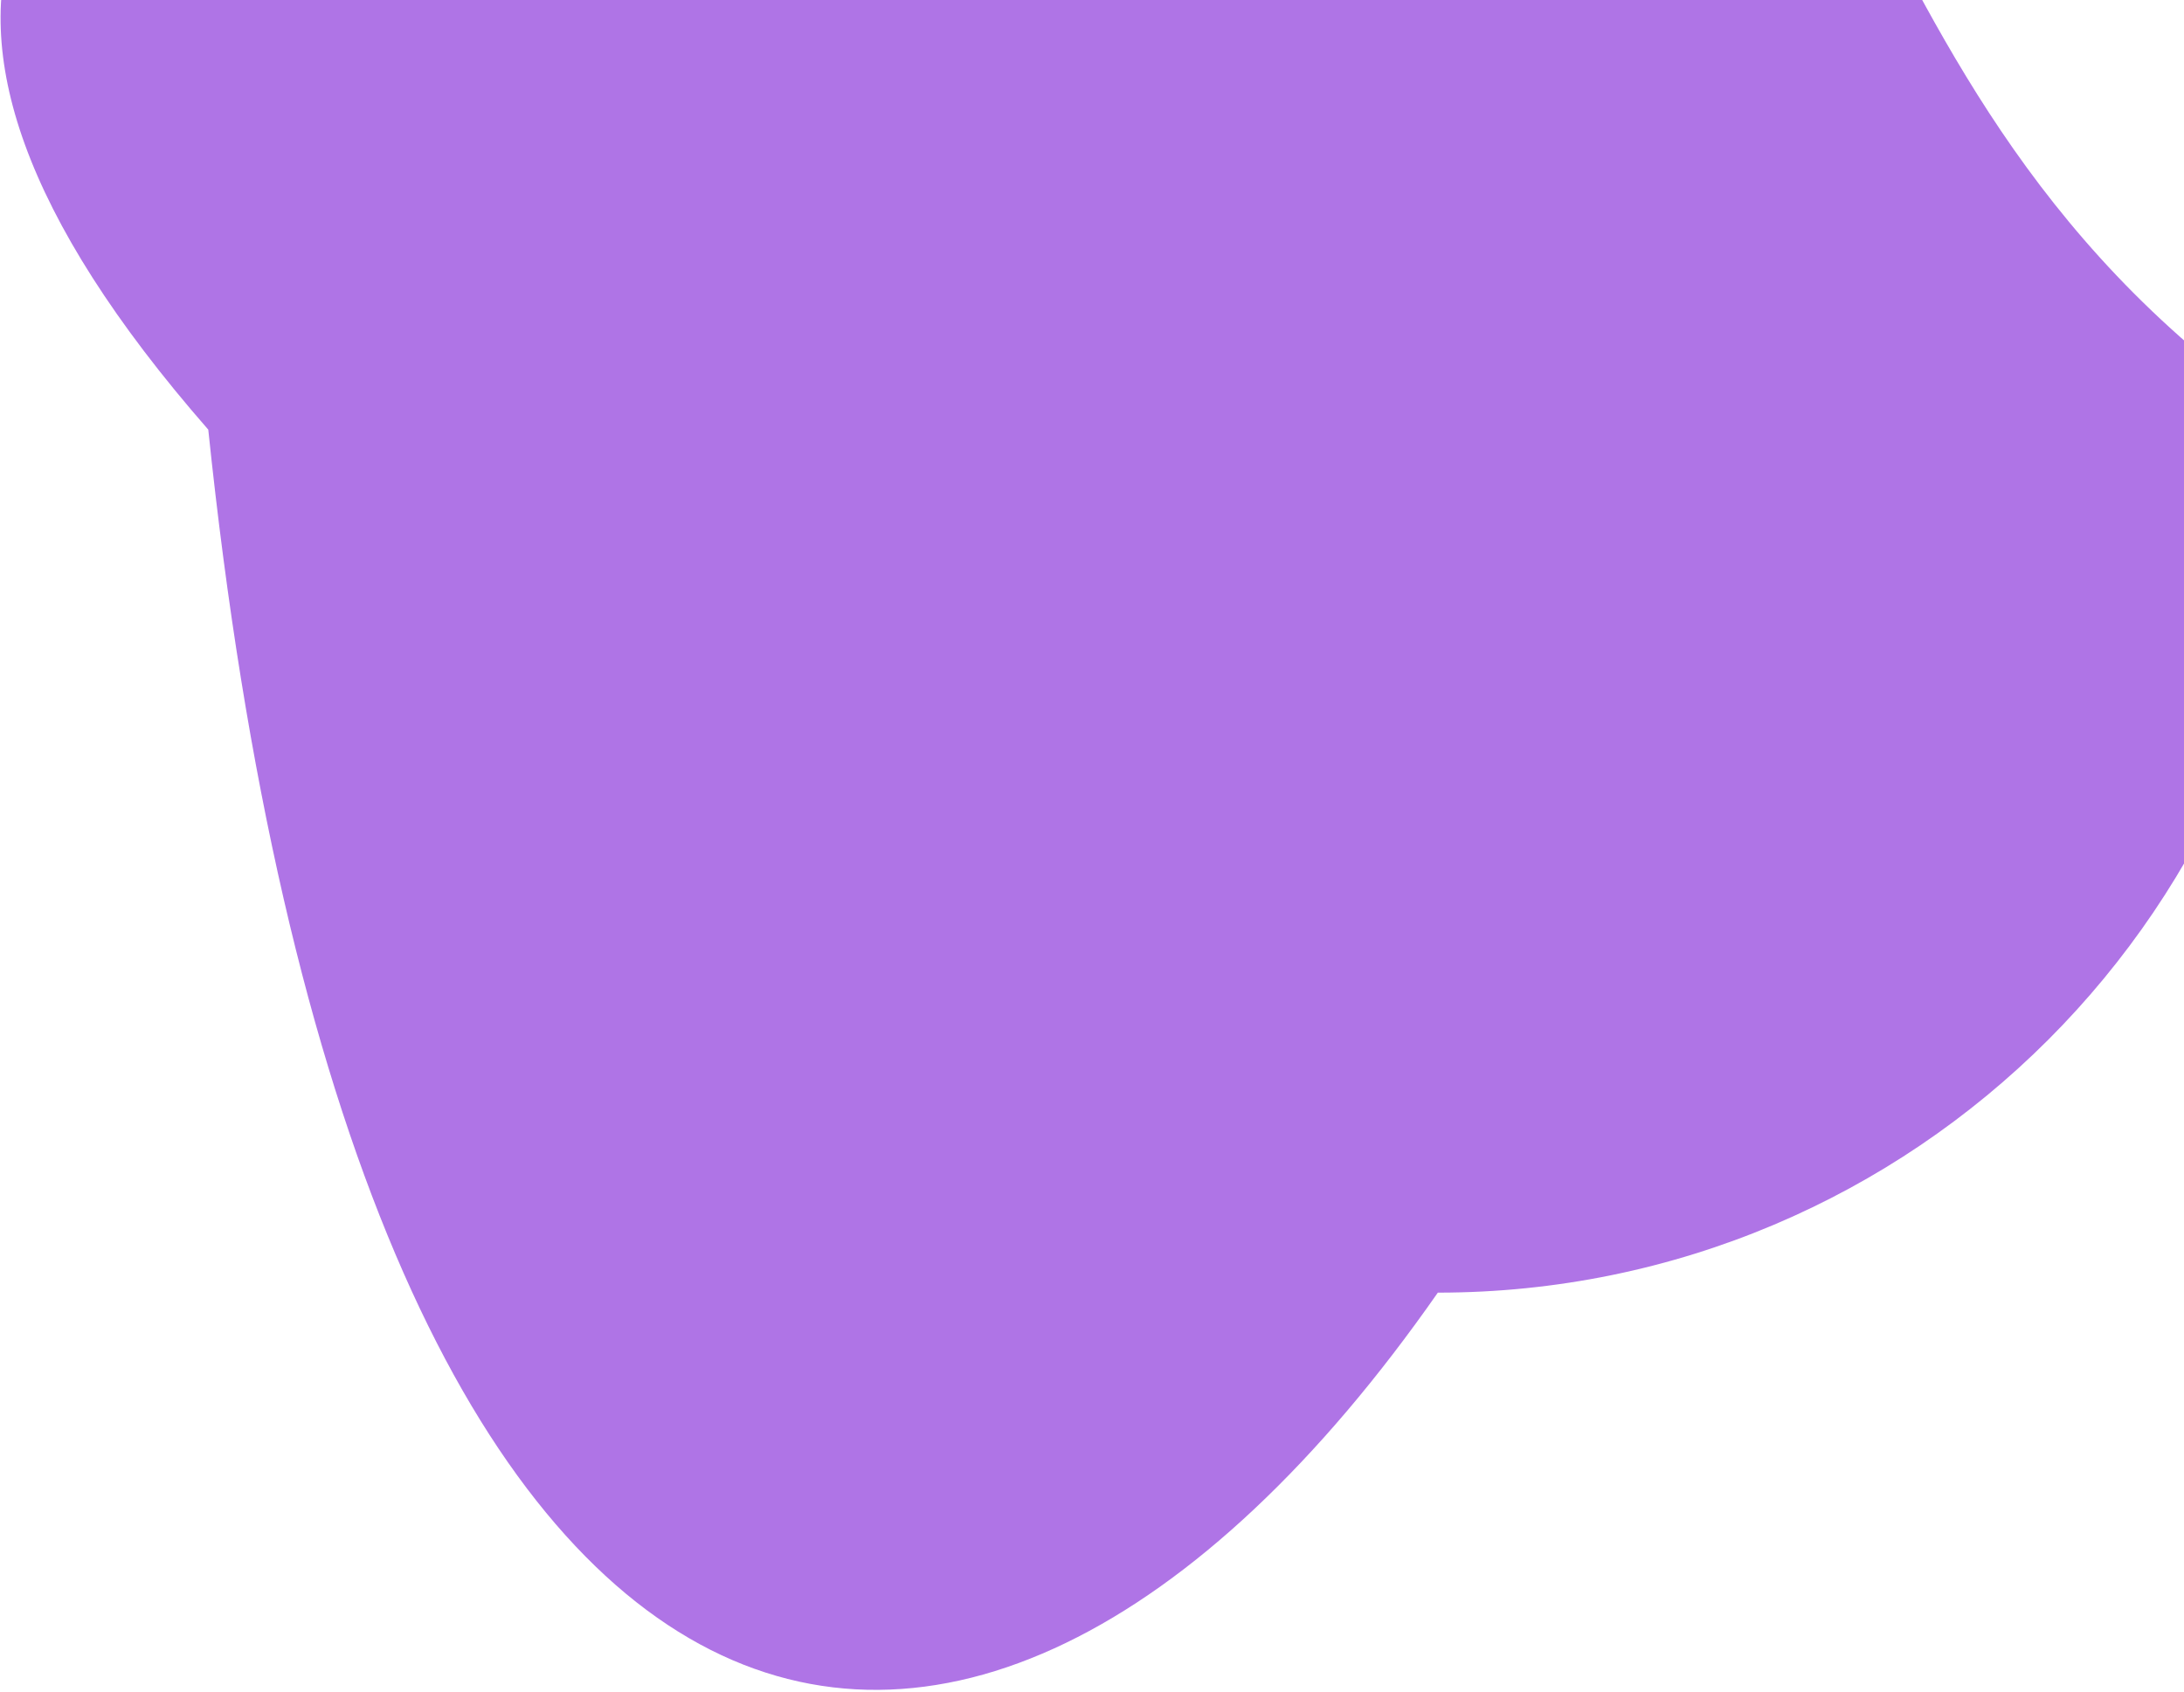 <svg viewBox="0 0 582 451" fill="none" xmlns="http://www.w3.org/2000/svg">
<path d="M613.158 114.5C613.158 241.526 510.183 344.5 383.158 344.5C256.5 526 94.5 489.5 55.5 114.5C-145.5 -115.5 256.132 -115.5 383.158 -115.5C510.183 -115.5 474.5 22.5 613.158 114.5Z" fill="#9B51E0" fill-opacity="0.8"/>
</svg>
